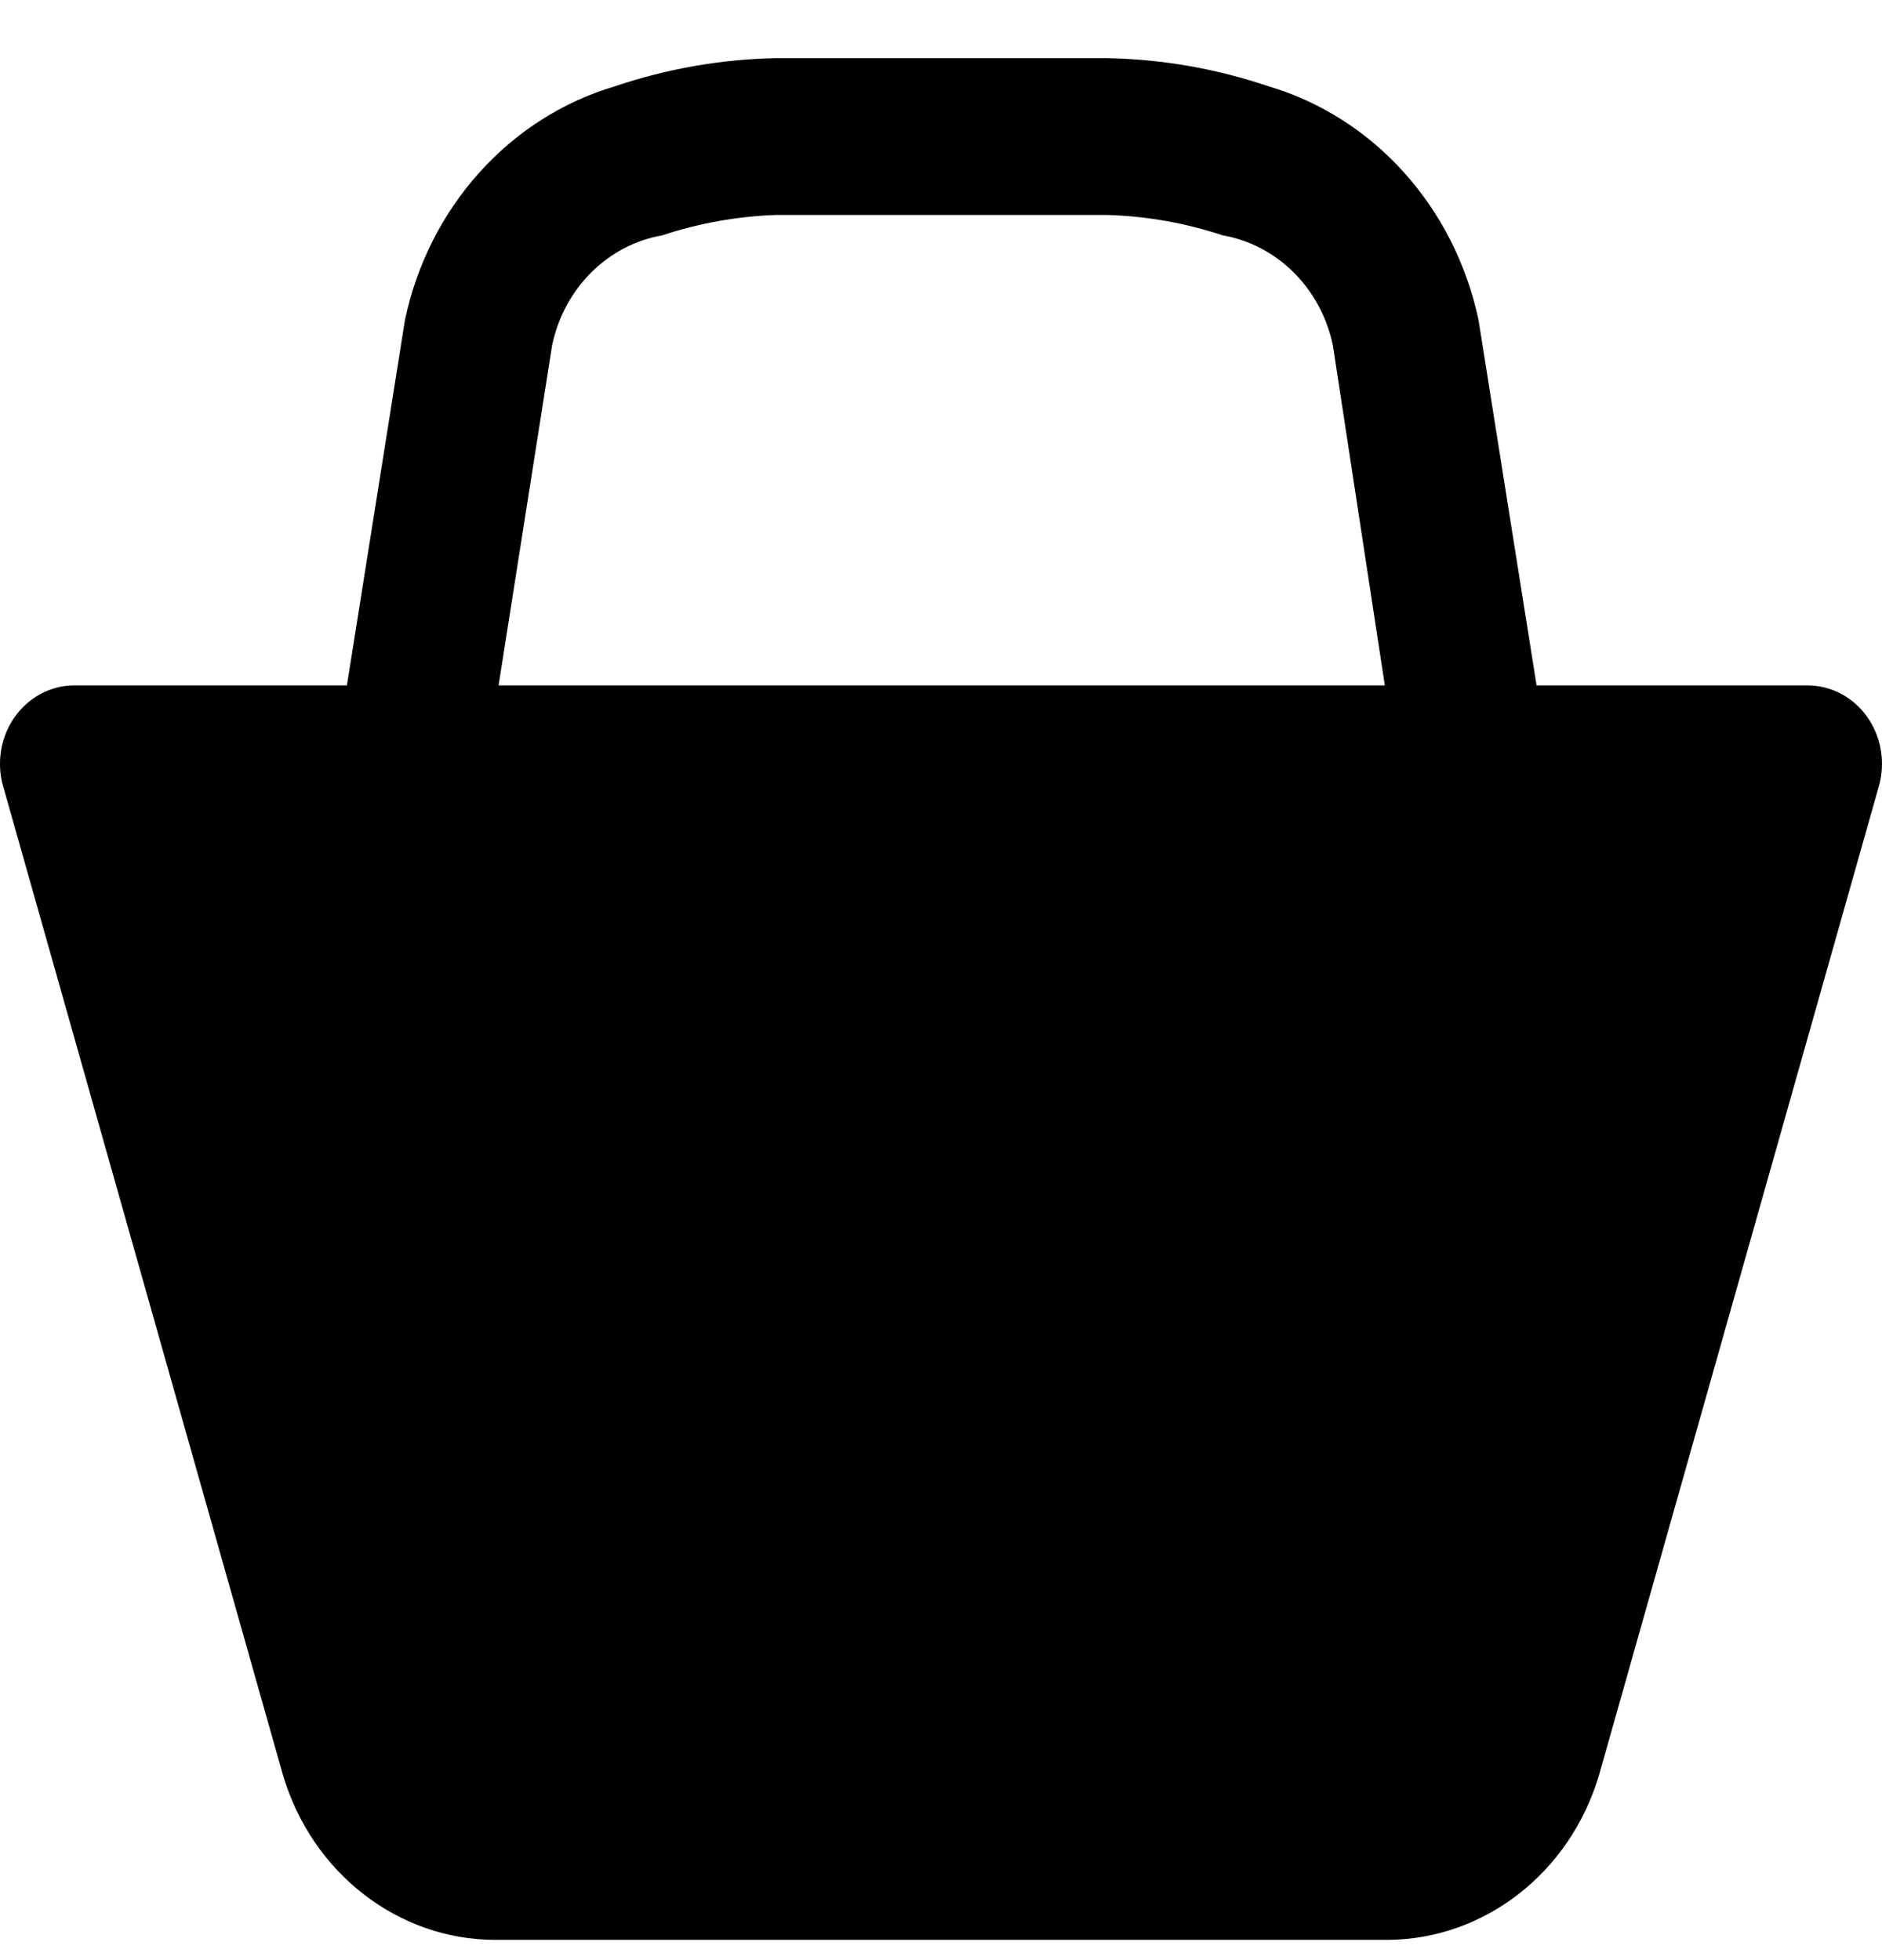 <svg width="24" height="25" viewBox="0 0 24 25" fill="none" xmlns="http://www.w3.org/2000/svg">
<path d="M23.065 8.742H19.595L18.855 4.082C18.551 2.646 17.524 1.501 16.181 1.102C15.519 0.878 14.829 0.756 14.133 0.742H9.885C9.19 0.756 8.5 0.878 7.837 1.102C6.494 1.501 5.467 2.646 5.164 4.082L4.424 8.742H0.954C0.43 8.739 0.003 9.184 1.60013e-05 9.736C-0.001 9.84 0.014 9.943 0.044 10.042L3.609 22.642C3.981 23.892 5.079 24.742 6.32 24.742H17.698C18.933 24.733 20.021 23.885 20.391 22.642L23.956 10.042C24.113 9.516 23.836 8.954 23.336 8.788C23.248 8.759 23.157 8.744 23.065 8.742ZM6.358 8.742L7.041 4.402C7.194 3.677 7.749 3.123 8.444 3.002C8.911 2.847 9.396 2.76 9.885 2.742H14.133C14.629 2.758 15.12 2.845 15.593 3.002C16.288 3.123 16.844 3.677 16.997 4.402L17.66 8.742H6.282H6.358Z" fill="black"/>
</svg>
